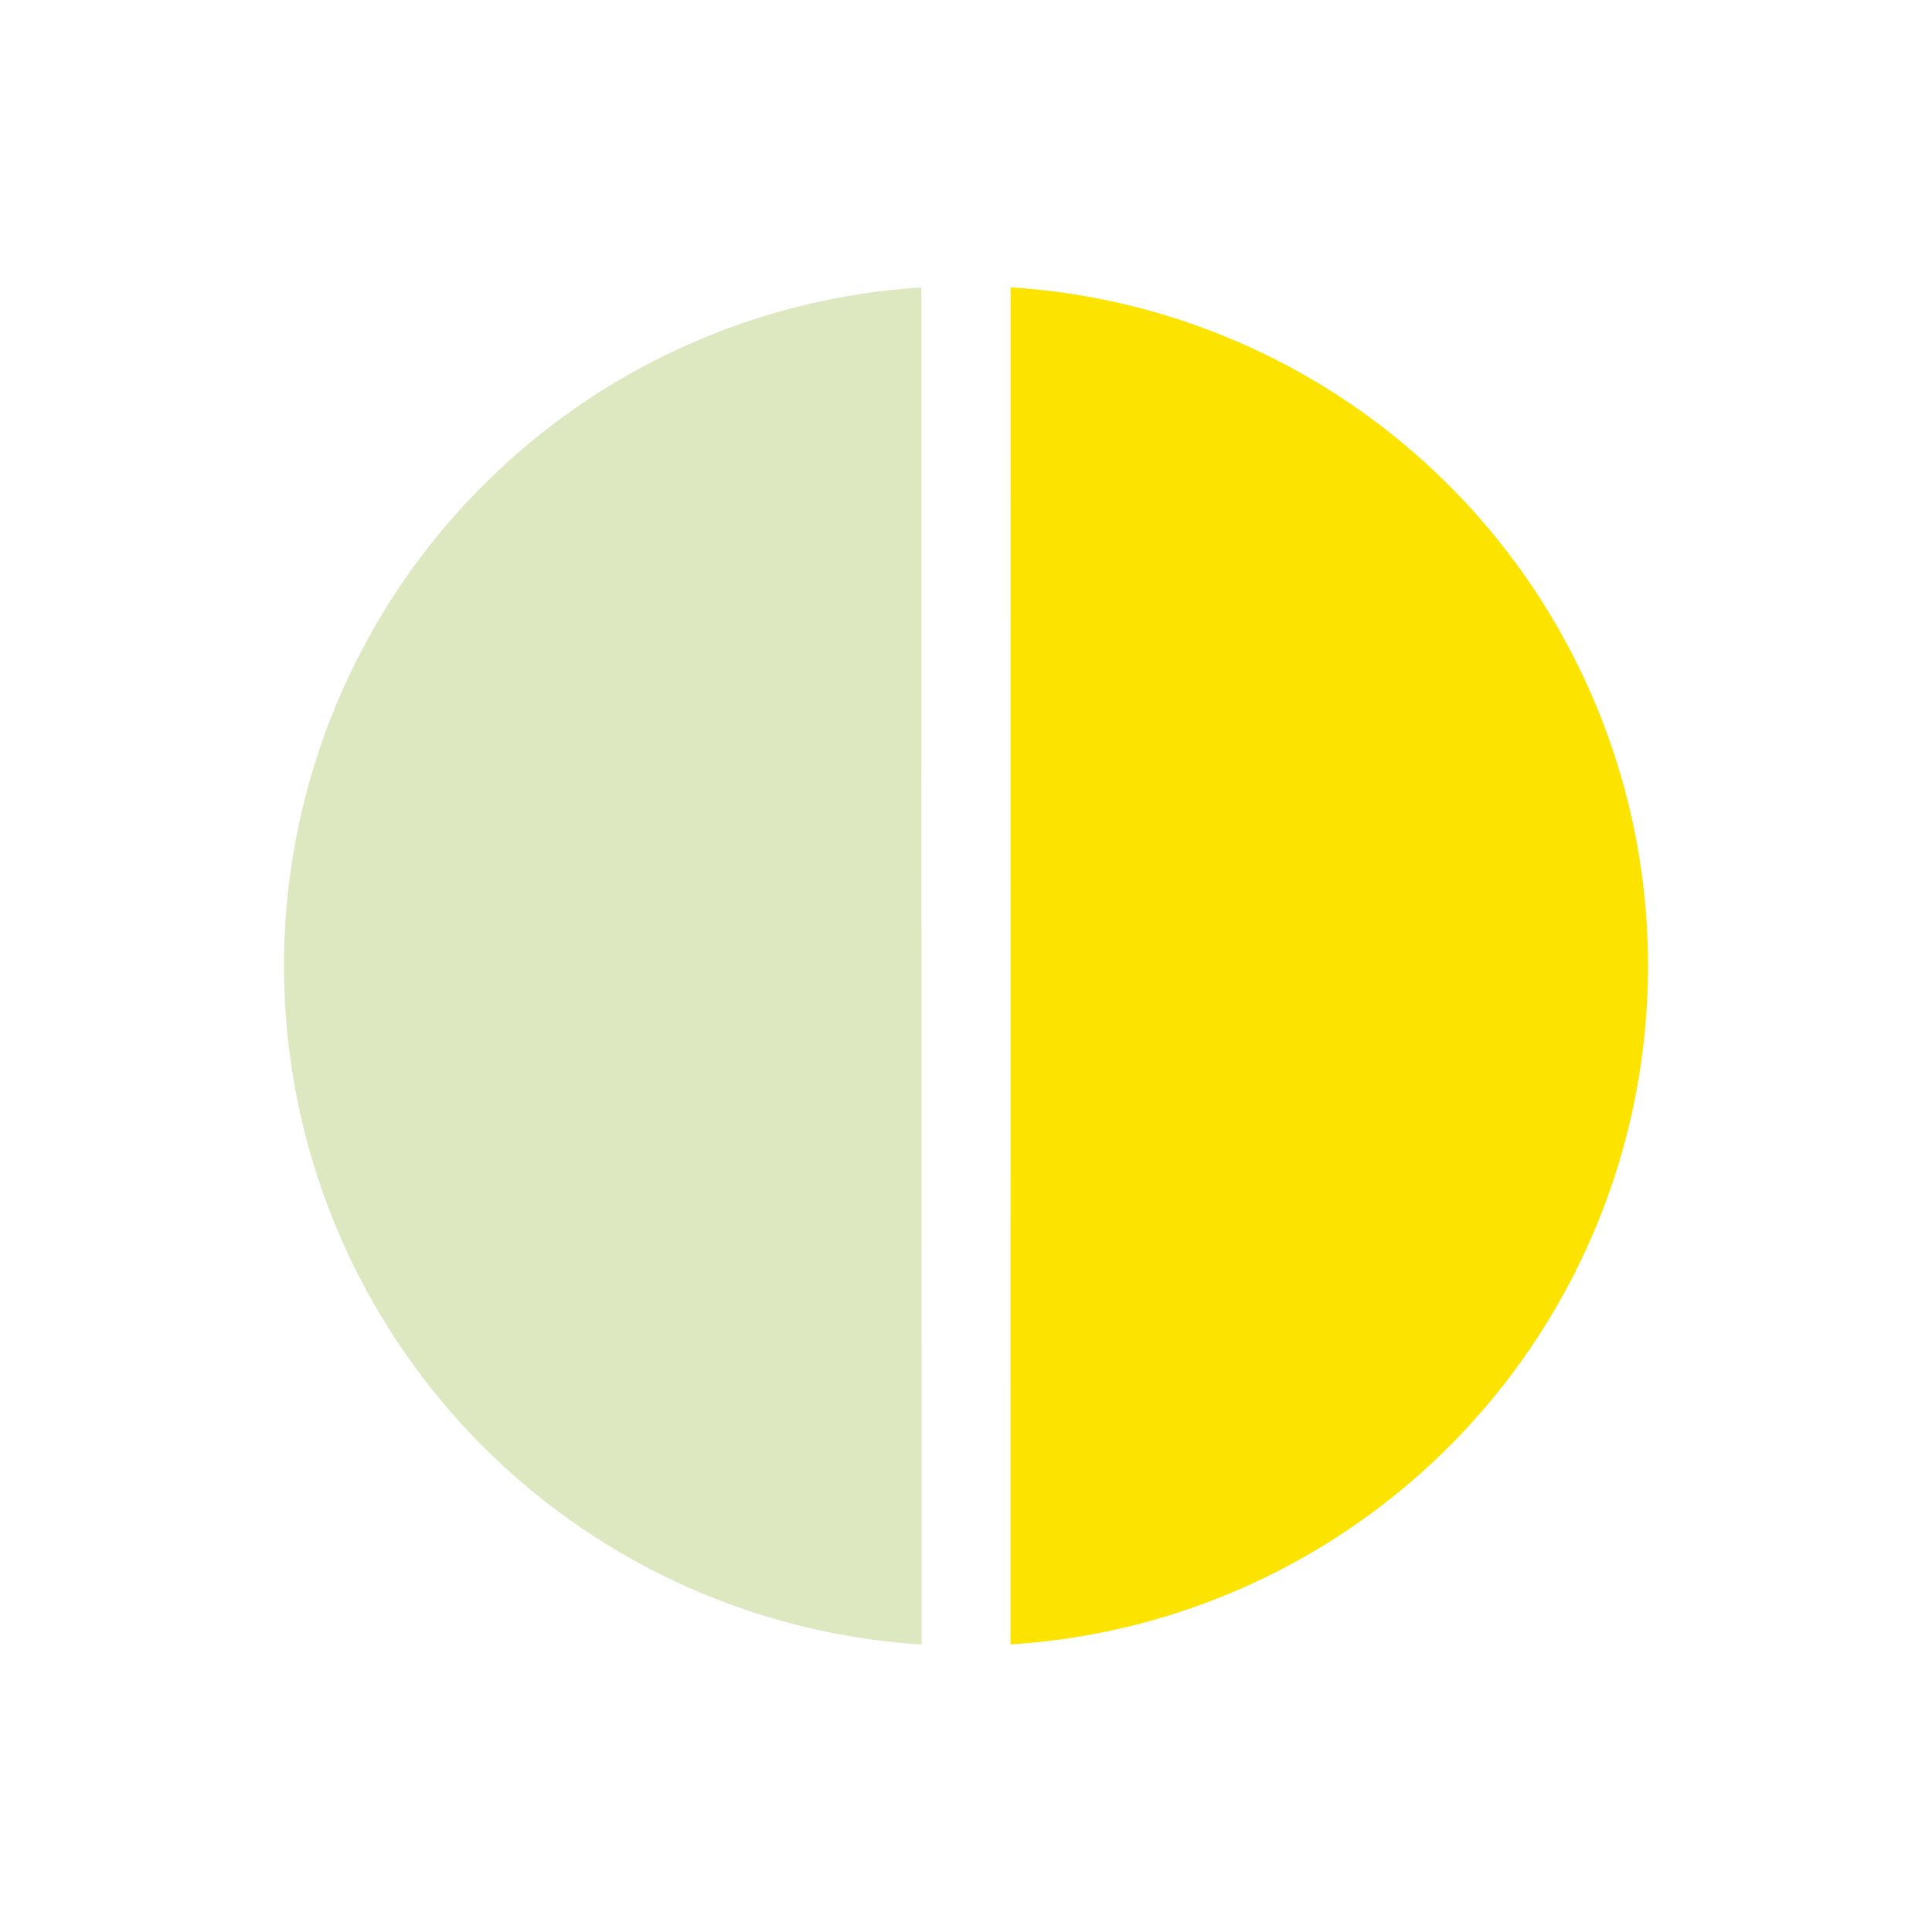 <svg width="382" height="382" viewBox="0 0 382 382" fill="none" xmlns="http://www.w3.org/2000/svg">
<path d="M95.53 95.954C77.231 114.239 64.601 137.419 59.157 162.711C53.713 188.003 55.687 214.331 64.84 238.534C73.994 262.736 89.939 283.784 110.76 299.149C131.581 314.514 156.393 323.544 182.217 325.153L182.174 56.83C149.487 58.876 118.676 72.789 95.53 95.954Z" fill="#DDE8C0"/>
<path d="M286.461 95.944C263.314 72.776 232.502 58.861 199.814 56.812L199.795 325.135C225.618 323.528 250.43 314.501 271.249 299.138C292.069 283.774 308.012 262.728 317.164 238.526C326.315 214.325 328.286 187.997 322.84 162.704C317.394 137.412 304.762 114.23 286.461 95.944Z" fill="#FCE300"/>
</svg>

